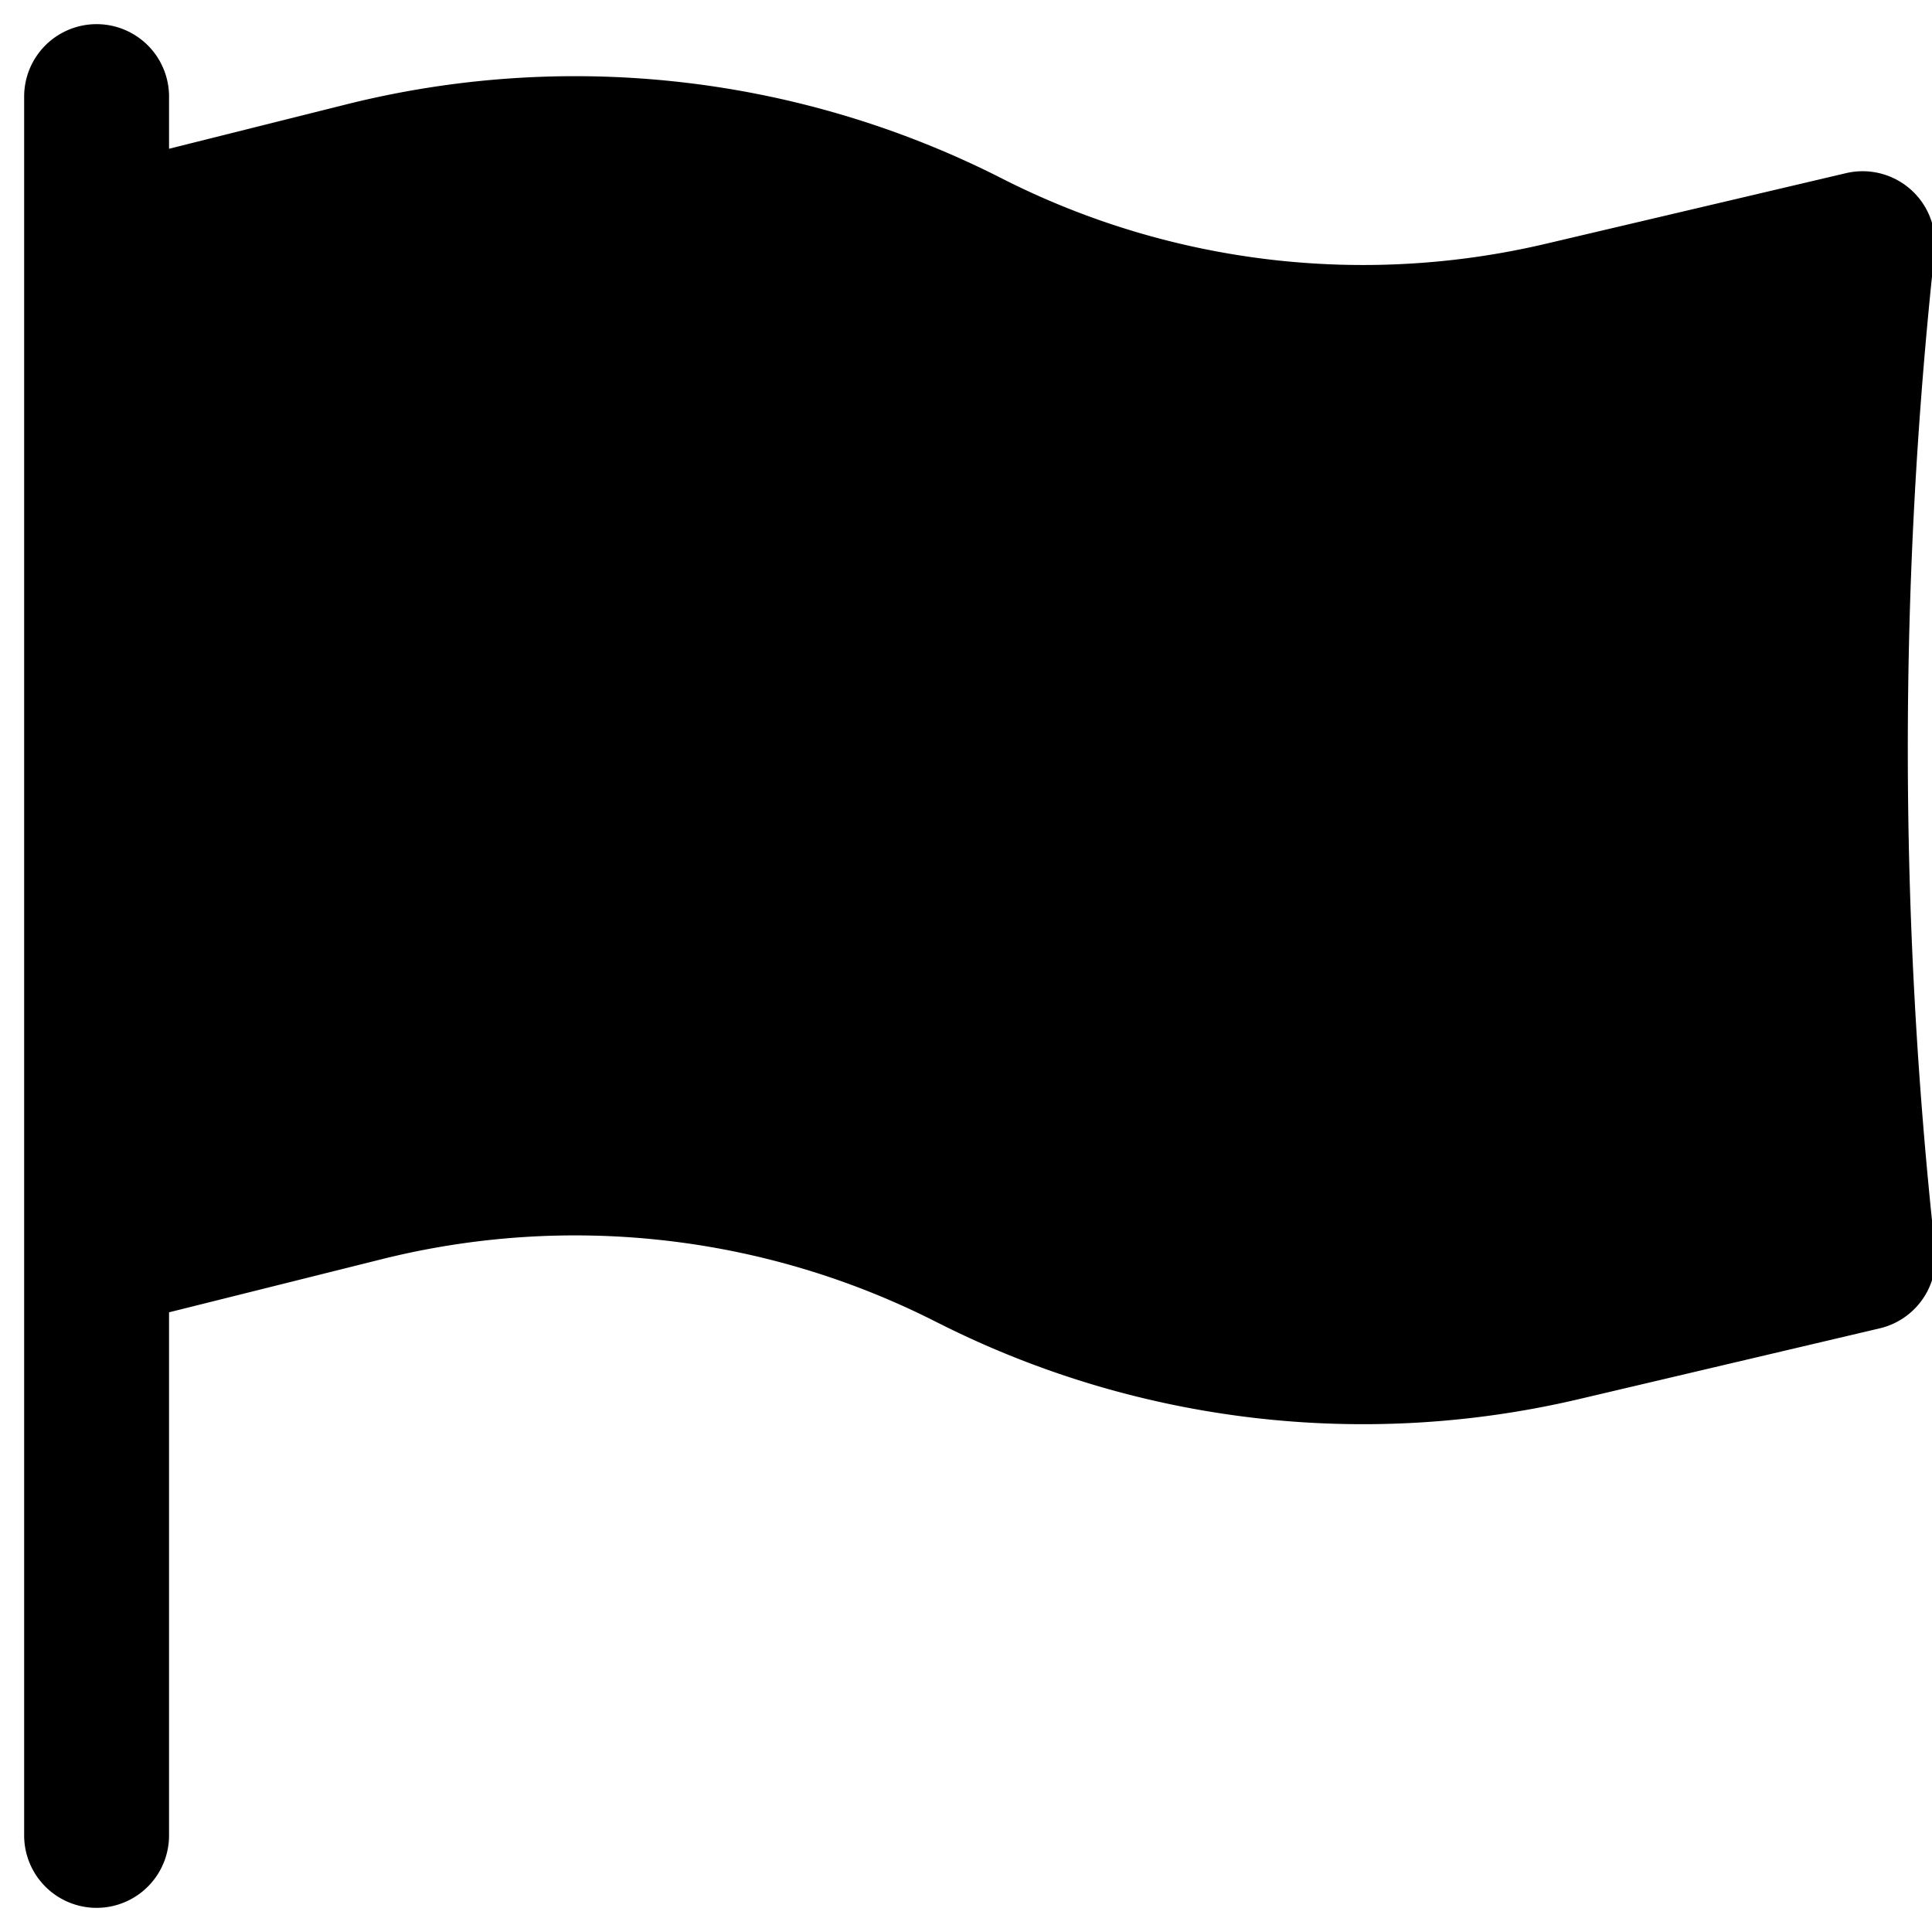 <svg xmlns="http://www.w3.org/2000/svg" fill="currentColor" viewBox="0 0 16 16">
  <g clip-path="url(#a)">
    <path fill-rule="evenodd" d="M.8.2a.6.6 0 0 1 .6.6v.432L2.87.864a7.8 7.8 0 0 1 5.38.59l.087.044a6.6 6.6 0 0 0 4.464.521l2.487-.585a.6.6 0 0 1 .734.648 38.225 38.225 0 0 0 .004 8.27.6.6 0 0 1-.46.649l-2.49.586a7.8 7.8 0 0 1-5.276-.616l-.086-.043a6.6 6.6 0 0 0-4.552-.5l-1.762.44V15.2a.6.6 0 0 1-1.2 0V.8A.6.6 0 0 1 .8.2Z" clip-rule="evenodd"/>
  </g>
  <defs>
    <clipPath id="a">
      <path d="M0 0h16v16H0z"/>
    </clipPath>
  </defs>
</svg>
